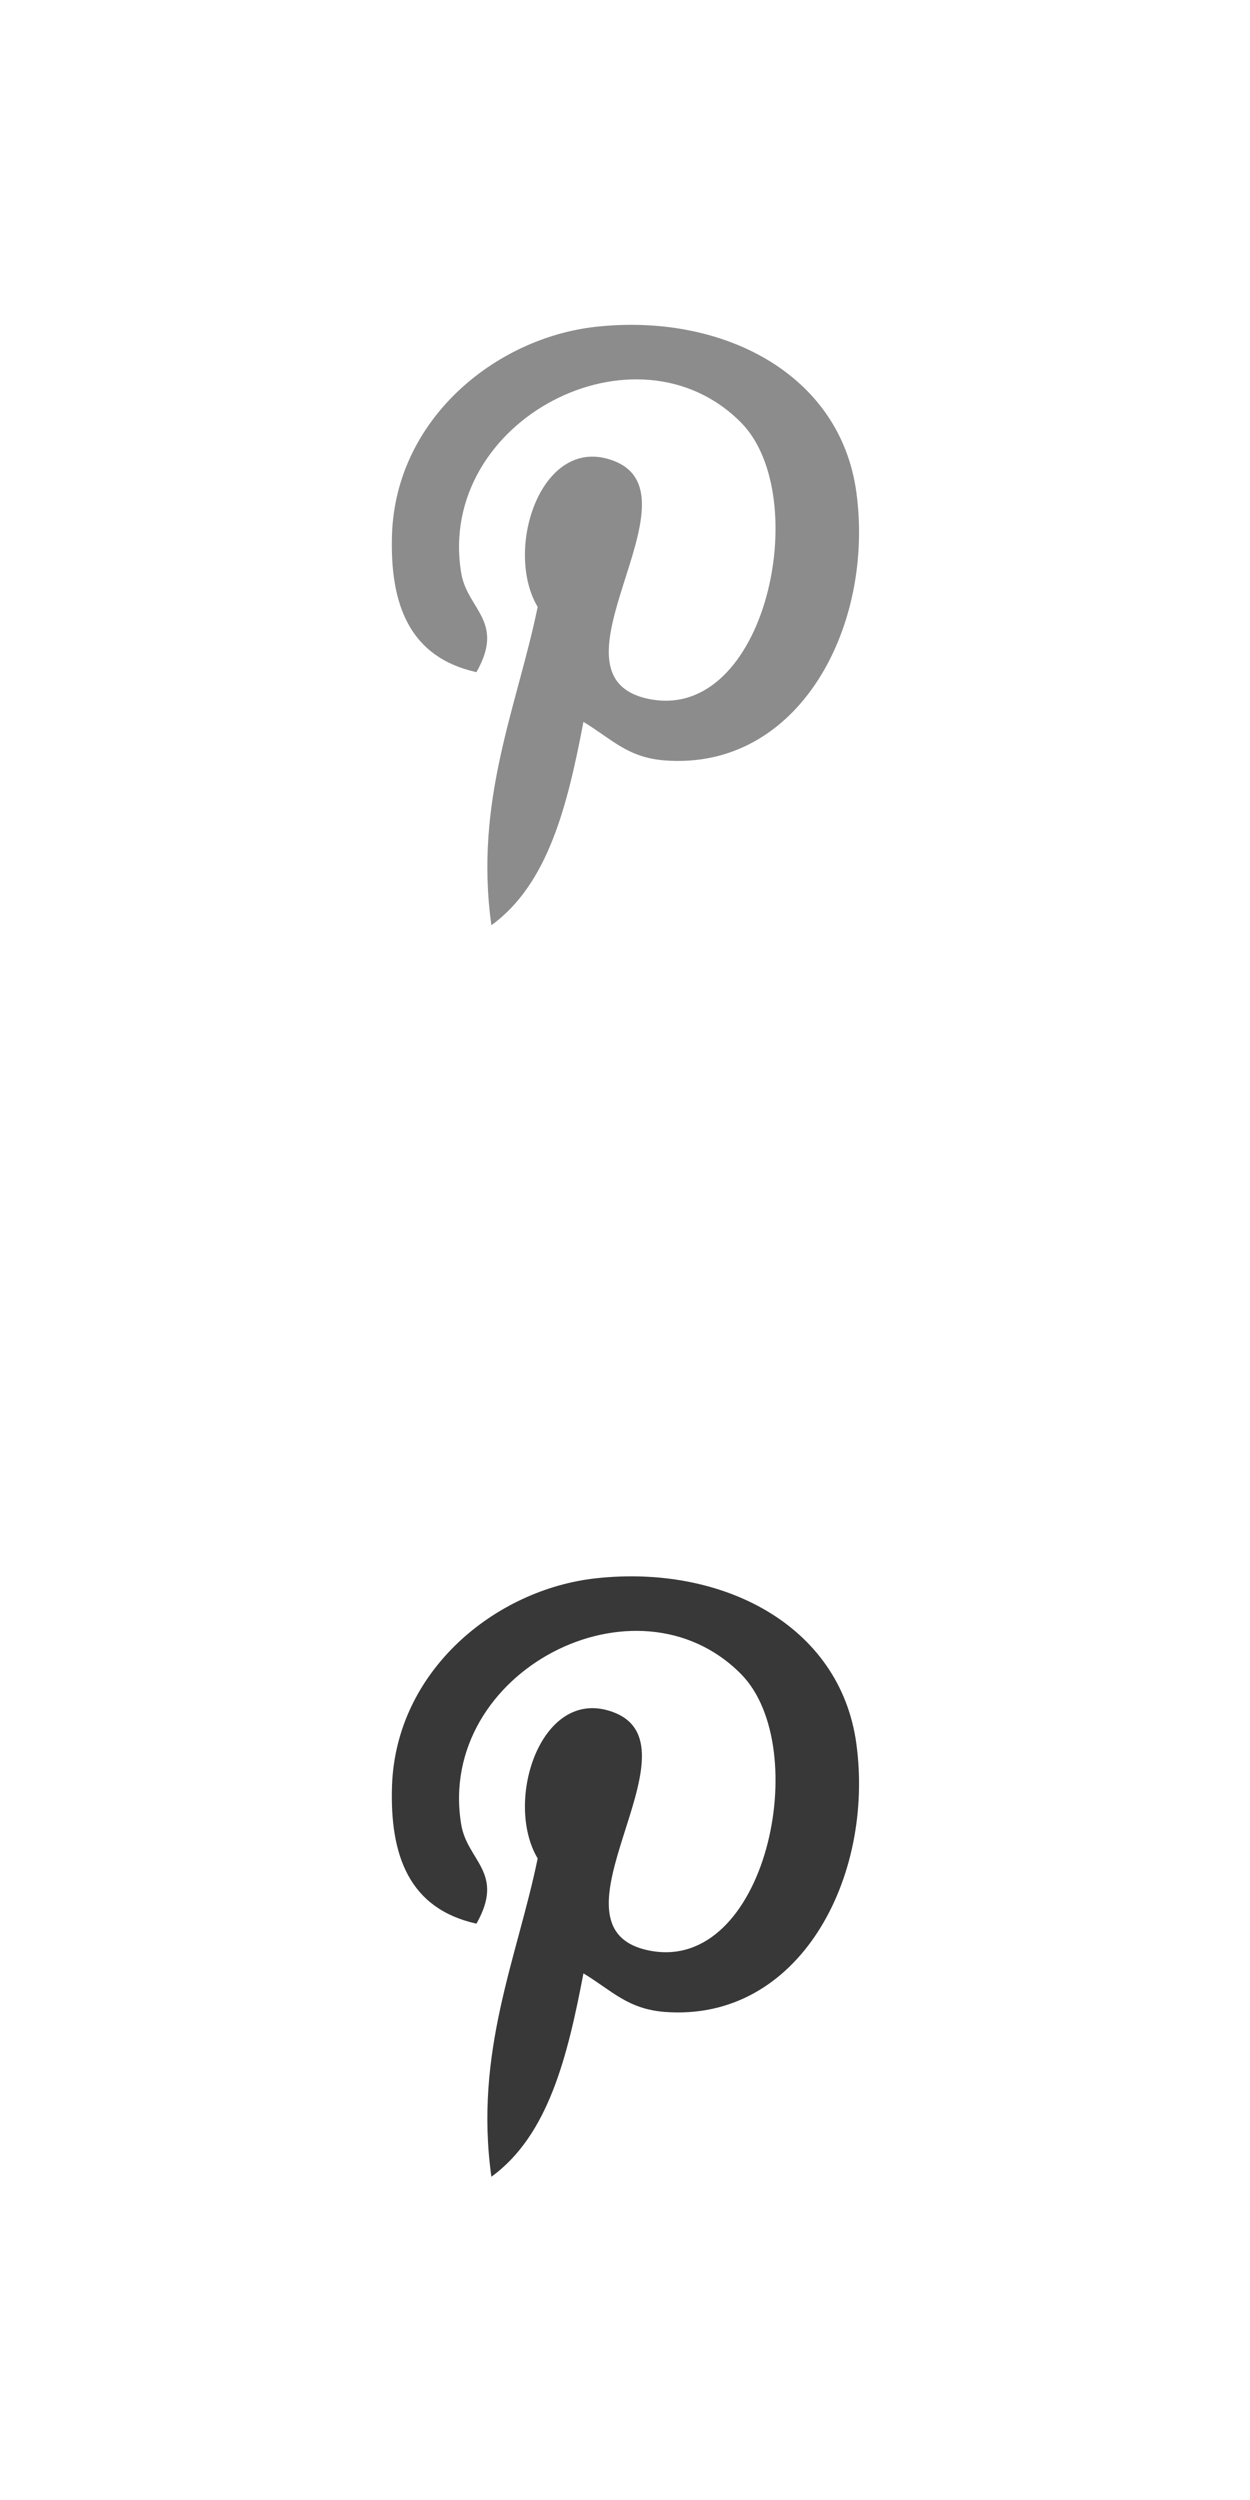 <svg id="Pinterest" xmlns="http://www.w3.org/2000/svg" viewBox="0 0 216 432"><defs><style>.cls-1{fill:#8c8c8c;}.cls-2{fill:#383838;}</style></defs><title>Pinterest Rotate</title><path class="cls-1" d="M100.82,124.74c-2.73,14.29-6.05,28-15.91,35.14-3-21.6,4.47-37.81,8-55-5.95-10,.72-30.16,13.26-25.2,15.44,6.11-13.37,37.22,6,41.11,20.19,4.06,28.43-35,15.91-47.74-18.09-18.35-52.65-.42-48.4,25.86,1,6.43,7.67,8.37,2.65,17.24-11.58-2.57-15-11.7-14.59-23.87,0.72-19.92,17.9-33.87,35.14-35.8,21.8-2.44,42.26,8,45.09,28.51,3.18,23.15-9.84,48.22-33.15,46.41C108.43,130.88,105.77,127.75,100.82,124.74Z"/><path class="cls-2" d="M100.82,341c-2.73,14.29-6.05,28-15.91,35.14-3-21.6,4.47-37.81,8-55-5.95-10,.72-30.16,13.26-25.2,15.44,6.11-13.37,37.22,6,41.11,20.19,4.06,28.43-35,15.91-47.74-18.09-18.35-52.65-.42-48.4,25.86,1,6.43,7.67,8.37,2.65,17.24-11.58-2.57-15-11.7-14.59-23.87,0.72-19.92,17.9-33.87,35.14-35.8,21.8-2.44,42.26,8,45.09,28.51,3.18,23.15-9.84,48.22-33.15,46.41C108.43,347.13,105.77,344,100.82,341Z"/></svg>